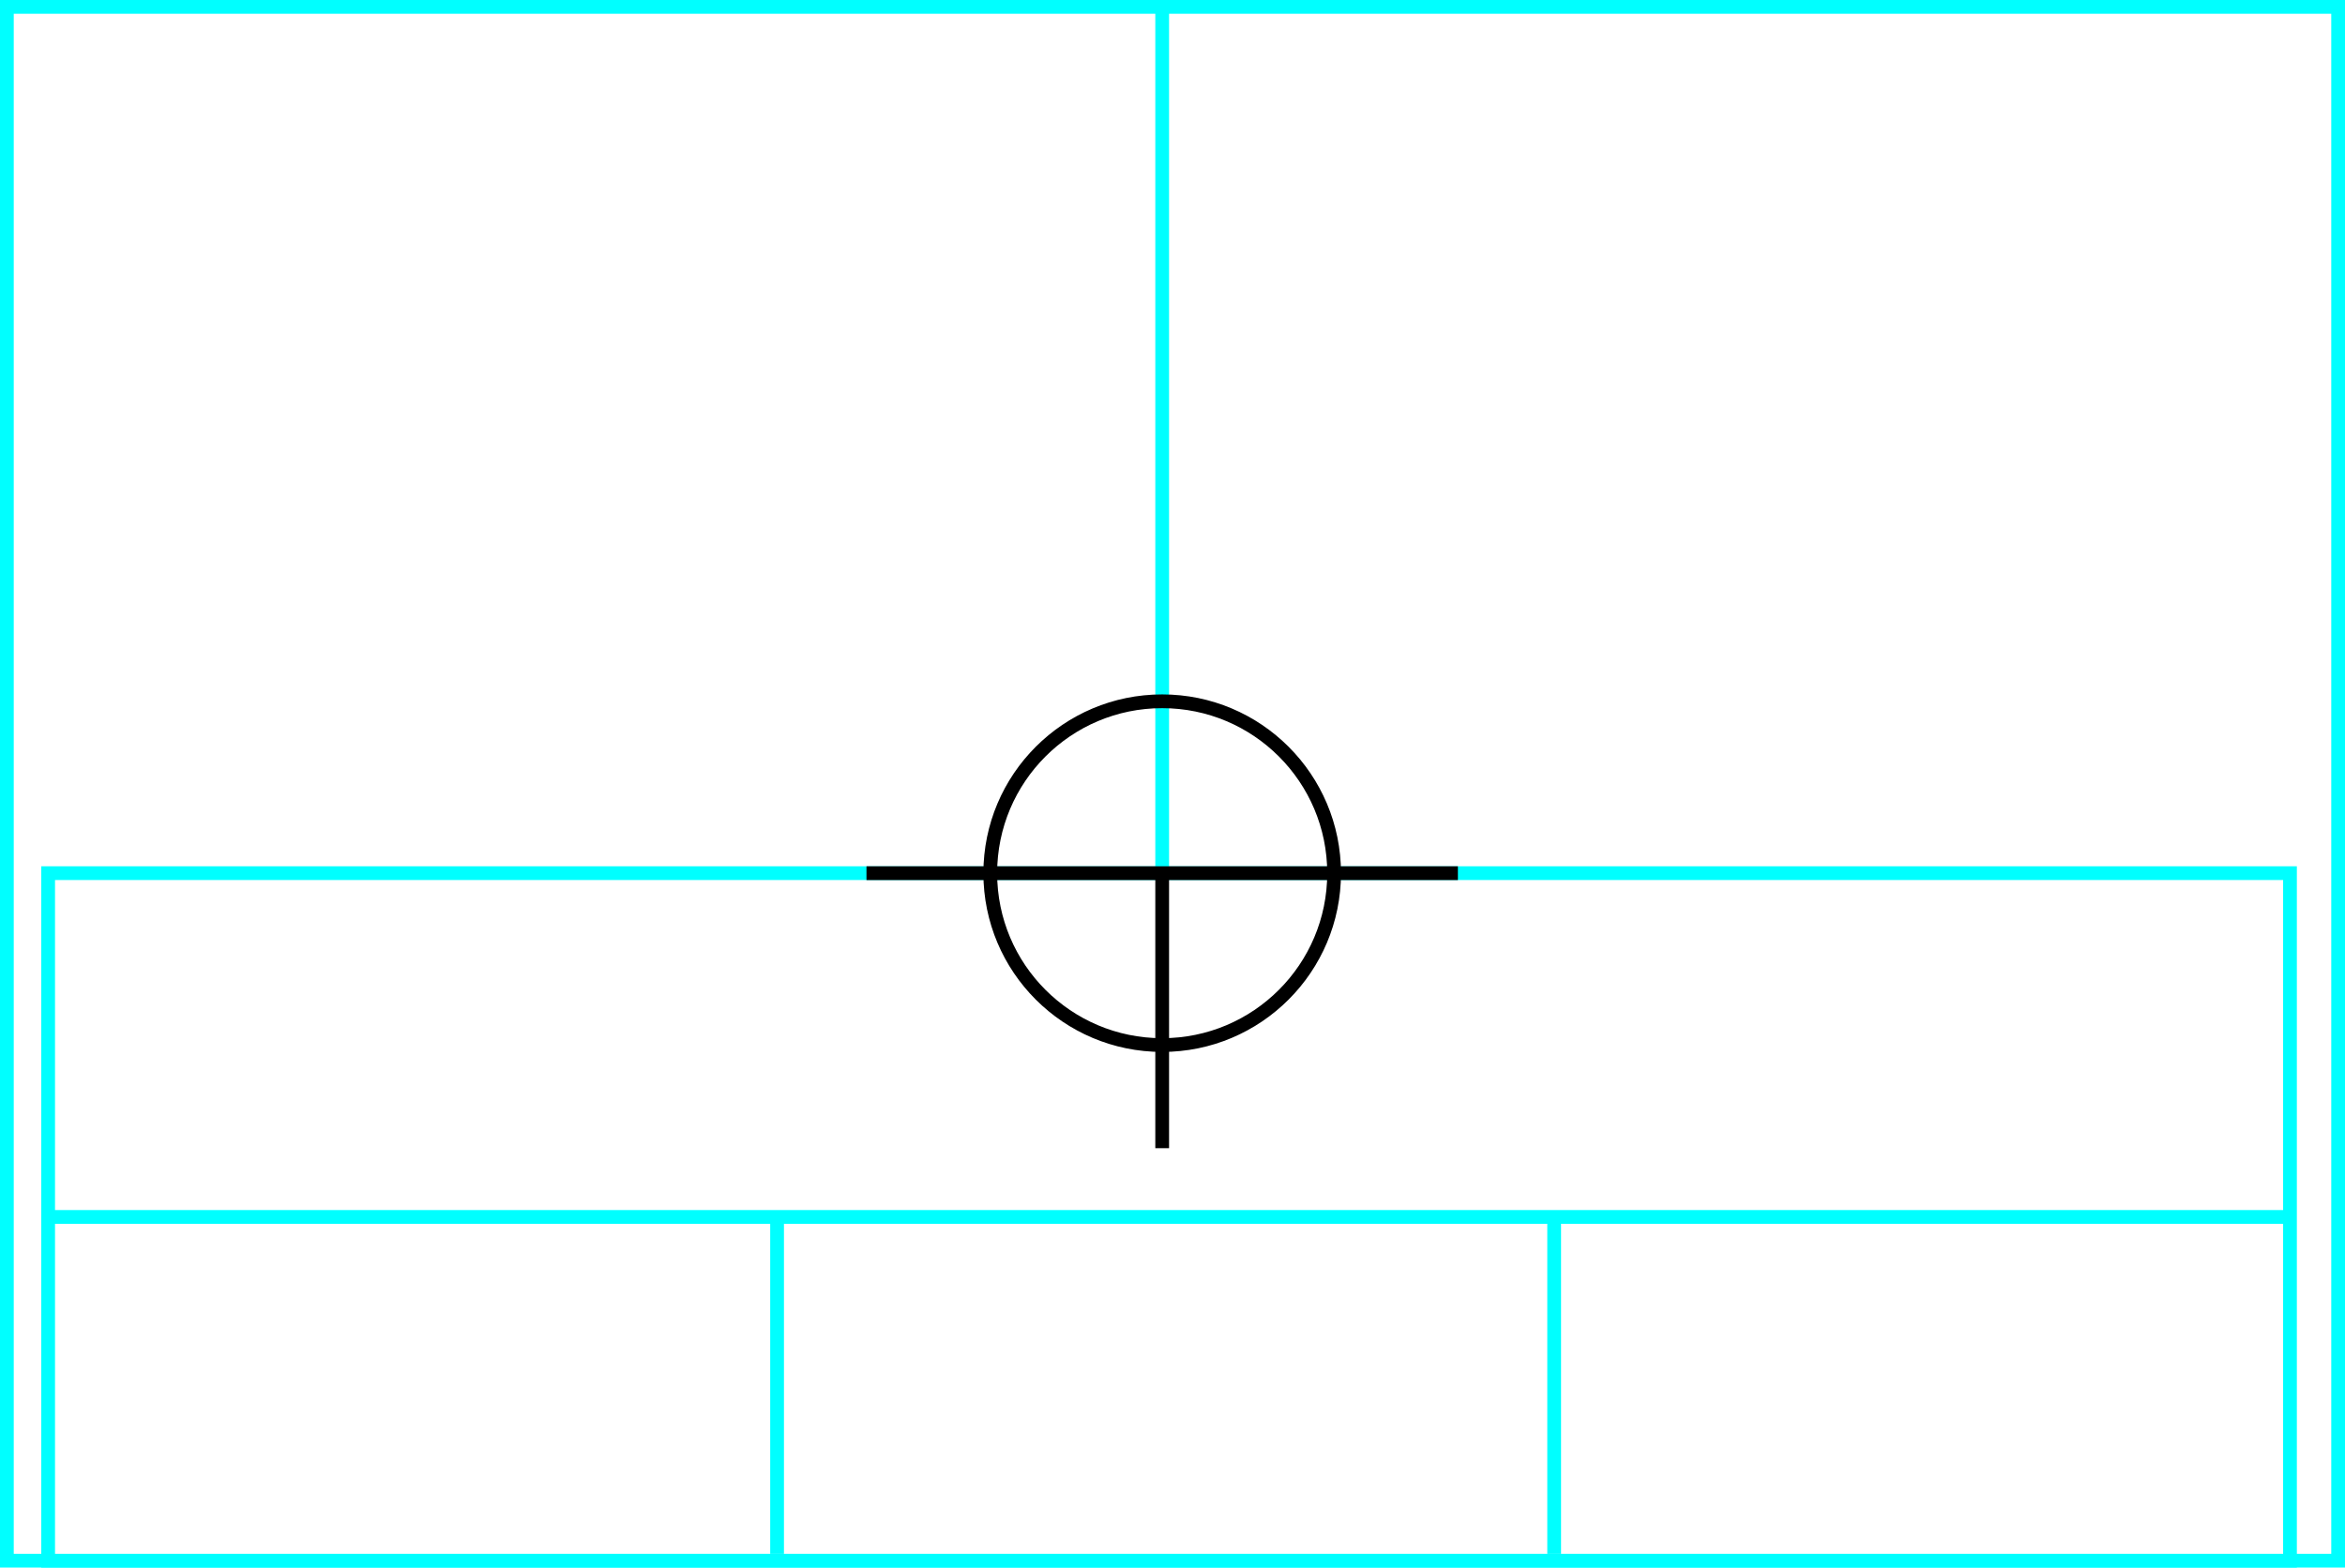 <svg width="341" height="228" xmlns="http://www.w3.org/2000/svg">
  <g>
    <title>background</title>
    <rect x="0" y="0" width="341" height="228" id="canvas_background" fill="#fff"/>
  </g>
  <g>
    <title>Rahmen</title>
    <rect fill="#fff" stroke-width="2" x="1" y="1" width="339" height="226" id="r1" stroke="#00FFFF"/>
  </g>
  <g>
    <title>Zaehler</title>
    <line fill="none" stroke="#00FFFF" stroke-width="2" x1="169" y1="1" x2="169" y2="151" id="z4"/>
  </g>
  <g>
    <title>Verteiler</title>
    <rect fill="#fff" stroke-width="2" x="7" y="127" width="326" height="100" id="v1" stroke="#00FFFF"/>
    <line fill="none" stroke="#00FFFF" stroke-width="2" x1="6" y1="177" x2="333" y2="177" id="v2"/>
    <line fill="none" stroke="#00FFFF" stroke-width="2" x1="113" y1="177" x2="113" y2="226" id="v3"/>
    <line fill="none" stroke="#00FFFF" stroke-width="2" x1="226" y1="177" x2="226" y2="226" id="v4"/>
  </g>
  <g>
    <title>NAP</title>
    <ellipse fill="none" stroke-width="2" stroke="#000" cx="169" cy="127" rx="25" ry="25" id="svg21" />
    <line fill="none" stroke="#000" stroke-width="2" x1="126" y1="127" x2="212" y2="127" id="svg22"/>
    <line fill="none" stroke="#000" stroke-width="2" x1="169" y1="127" x2="169" y2="167" id="svg23"/>
  </g>
</svg>